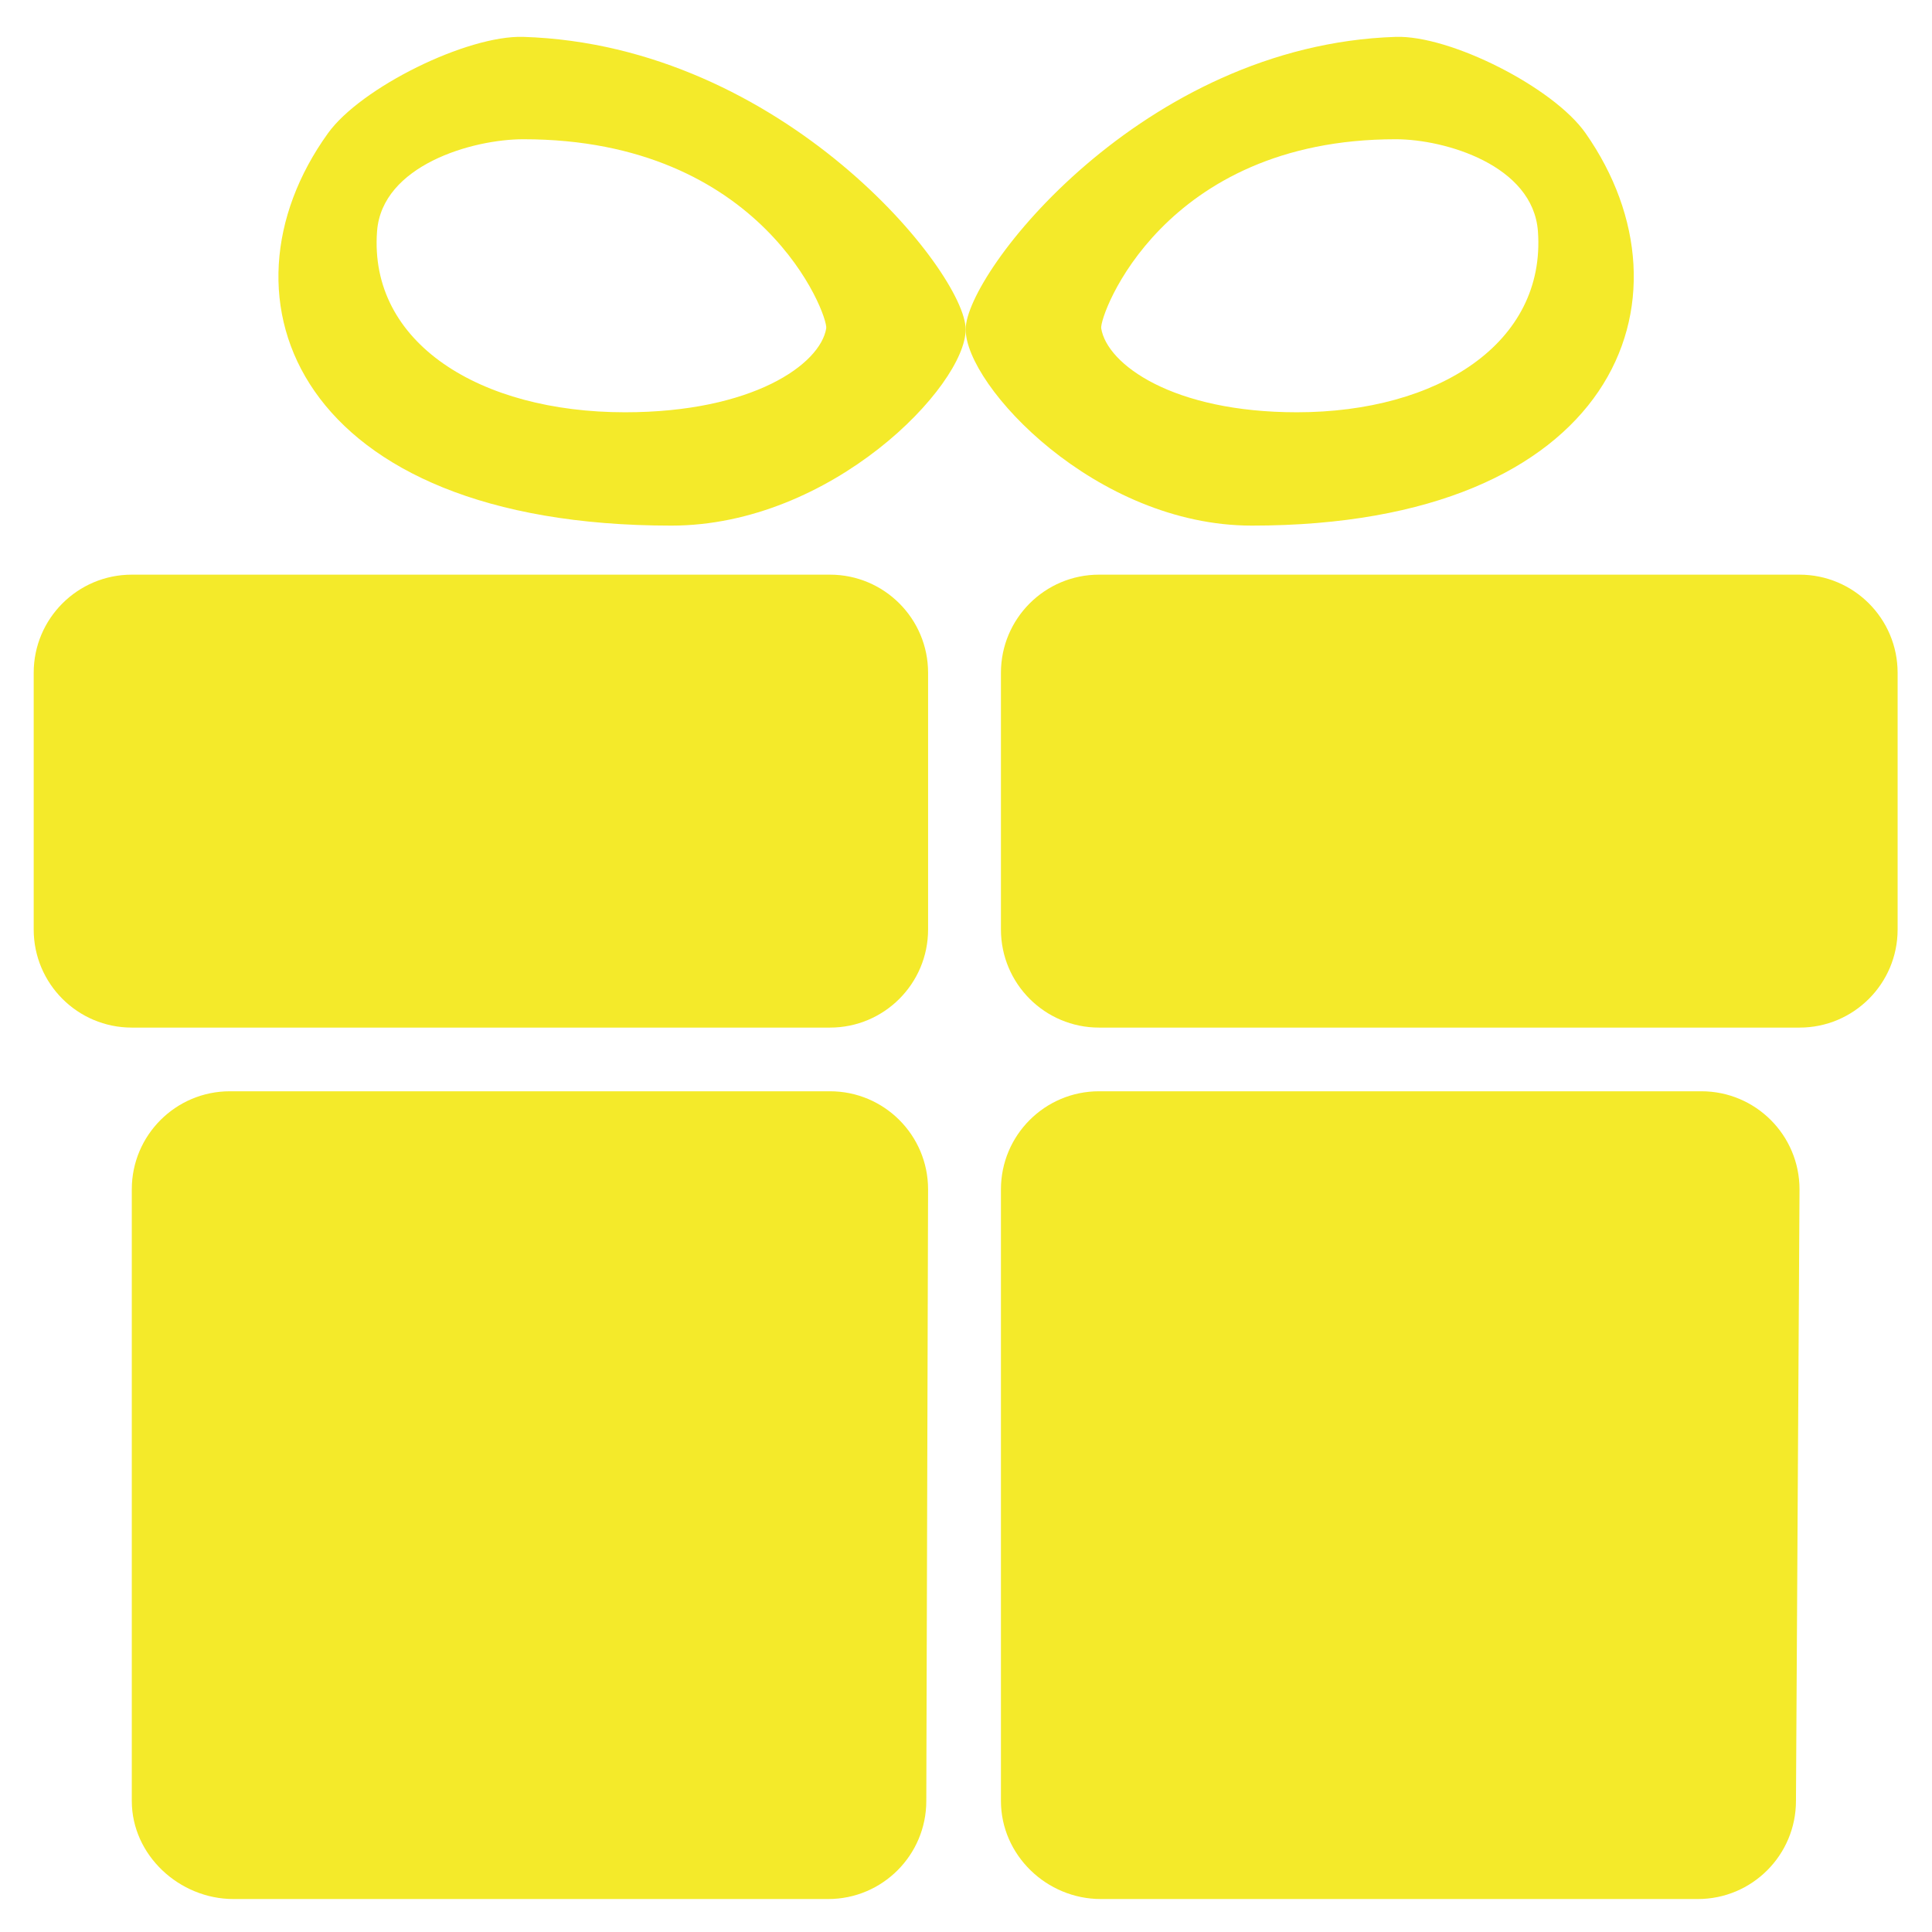<?xml version="1.0" standalone="no"?><!DOCTYPE svg PUBLIC "-//W3C//DTD SVG 1.1//EN" "http://www.w3.org/Graphics/SVG/1.1/DTD/svg11.dtd"><svg t="1533207619070" class="icon" style="" viewBox="0 0 1024 1024" version="1.1" xmlns="http://www.w3.org/2000/svg" p-id="20356" xmlns:xlink="http://www.w3.org/1999/xlink" width="32" height="32"><defs><style type="text/css"></style></defs><path d="M439.907 304.583H69.857c-28.714 0-51.997 23.281-51.997 51.995V492.65c0 28.713 23.282 51.996 51.997 51.996h370.052c28.713 0 51.997-23.282 51.997-51.996V356.576c-0.002-28.714-23.285-51.993-52-51.993zM439.907 578.397H121.85c-28.713 0-51.997 23.28-51.997 51.993v324.137c0 28.717 25.162 51.997 53.875 51.997h315.236c28.715 0 51.997-23.281 51.997-51.997l0.94-324.137c0.002-28.714-23.281-51.993-51.995-51.993zM277.357 19.545c-29.729-0.938-86.017 26.785-103.508 51.056-63.141 87.667-16.276 207.984 181.985 207.984 85 0 155.985-74.032 155.985-103.99 0-29.986-96.425-150.735-234.462-155.05z m160.558 154.49c-3.15 19.118-39.075 44.48-106.659 44.48-76.852 0-135.827-36.684-131.41-95.916 2.616-35.011 50.574-48.797 77.513-48.797C404.4 73.8 439.032 167.28 437.915 174.035zM953.781 304.583H582.517c-28.716 0-51.998 23.281-51.998 51.995V492.65c0 28.713 23.282 51.996 51.998 51.996h371.265c28.716 0 51.996-23.282 51.996-51.996V356.576c-0.004-28.714-23.282-51.993-51.997-51.993z" fill="#f4ea2a" p-id="20357"></path><path d="M663.463 278.584c192.751 0 238.321-120.315 176.932-207.982-16.985-24.27-71.722-51.996-100.638-51.056-134.18 4.315-227.939 125.064-227.939 155.047 0 29.958 69.008 103.99 151.645 103.99zM739.757 73.8c26.2 0 72.813 13.786 75.376 48.797 4.294 59.231-53.062 95.917-127.754 95.917-65.732 0-100.642-25.363-103.713-44.481C582.6 167.28 616.267 73.8 739.756 73.8zM901.783 578.397H582.517c-28.716 0-51.998 23.28-51.998 51.993v324.137c0 28.717 24.222 51.997 52.935 51.997h316.45c28.717 0 51.997-23.281 51.997-51.997l1.88-324.137c0-28.714-23.28-51.993-51.998-51.993z" fill="#f4ea2a" p-id="20358"></path></svg>